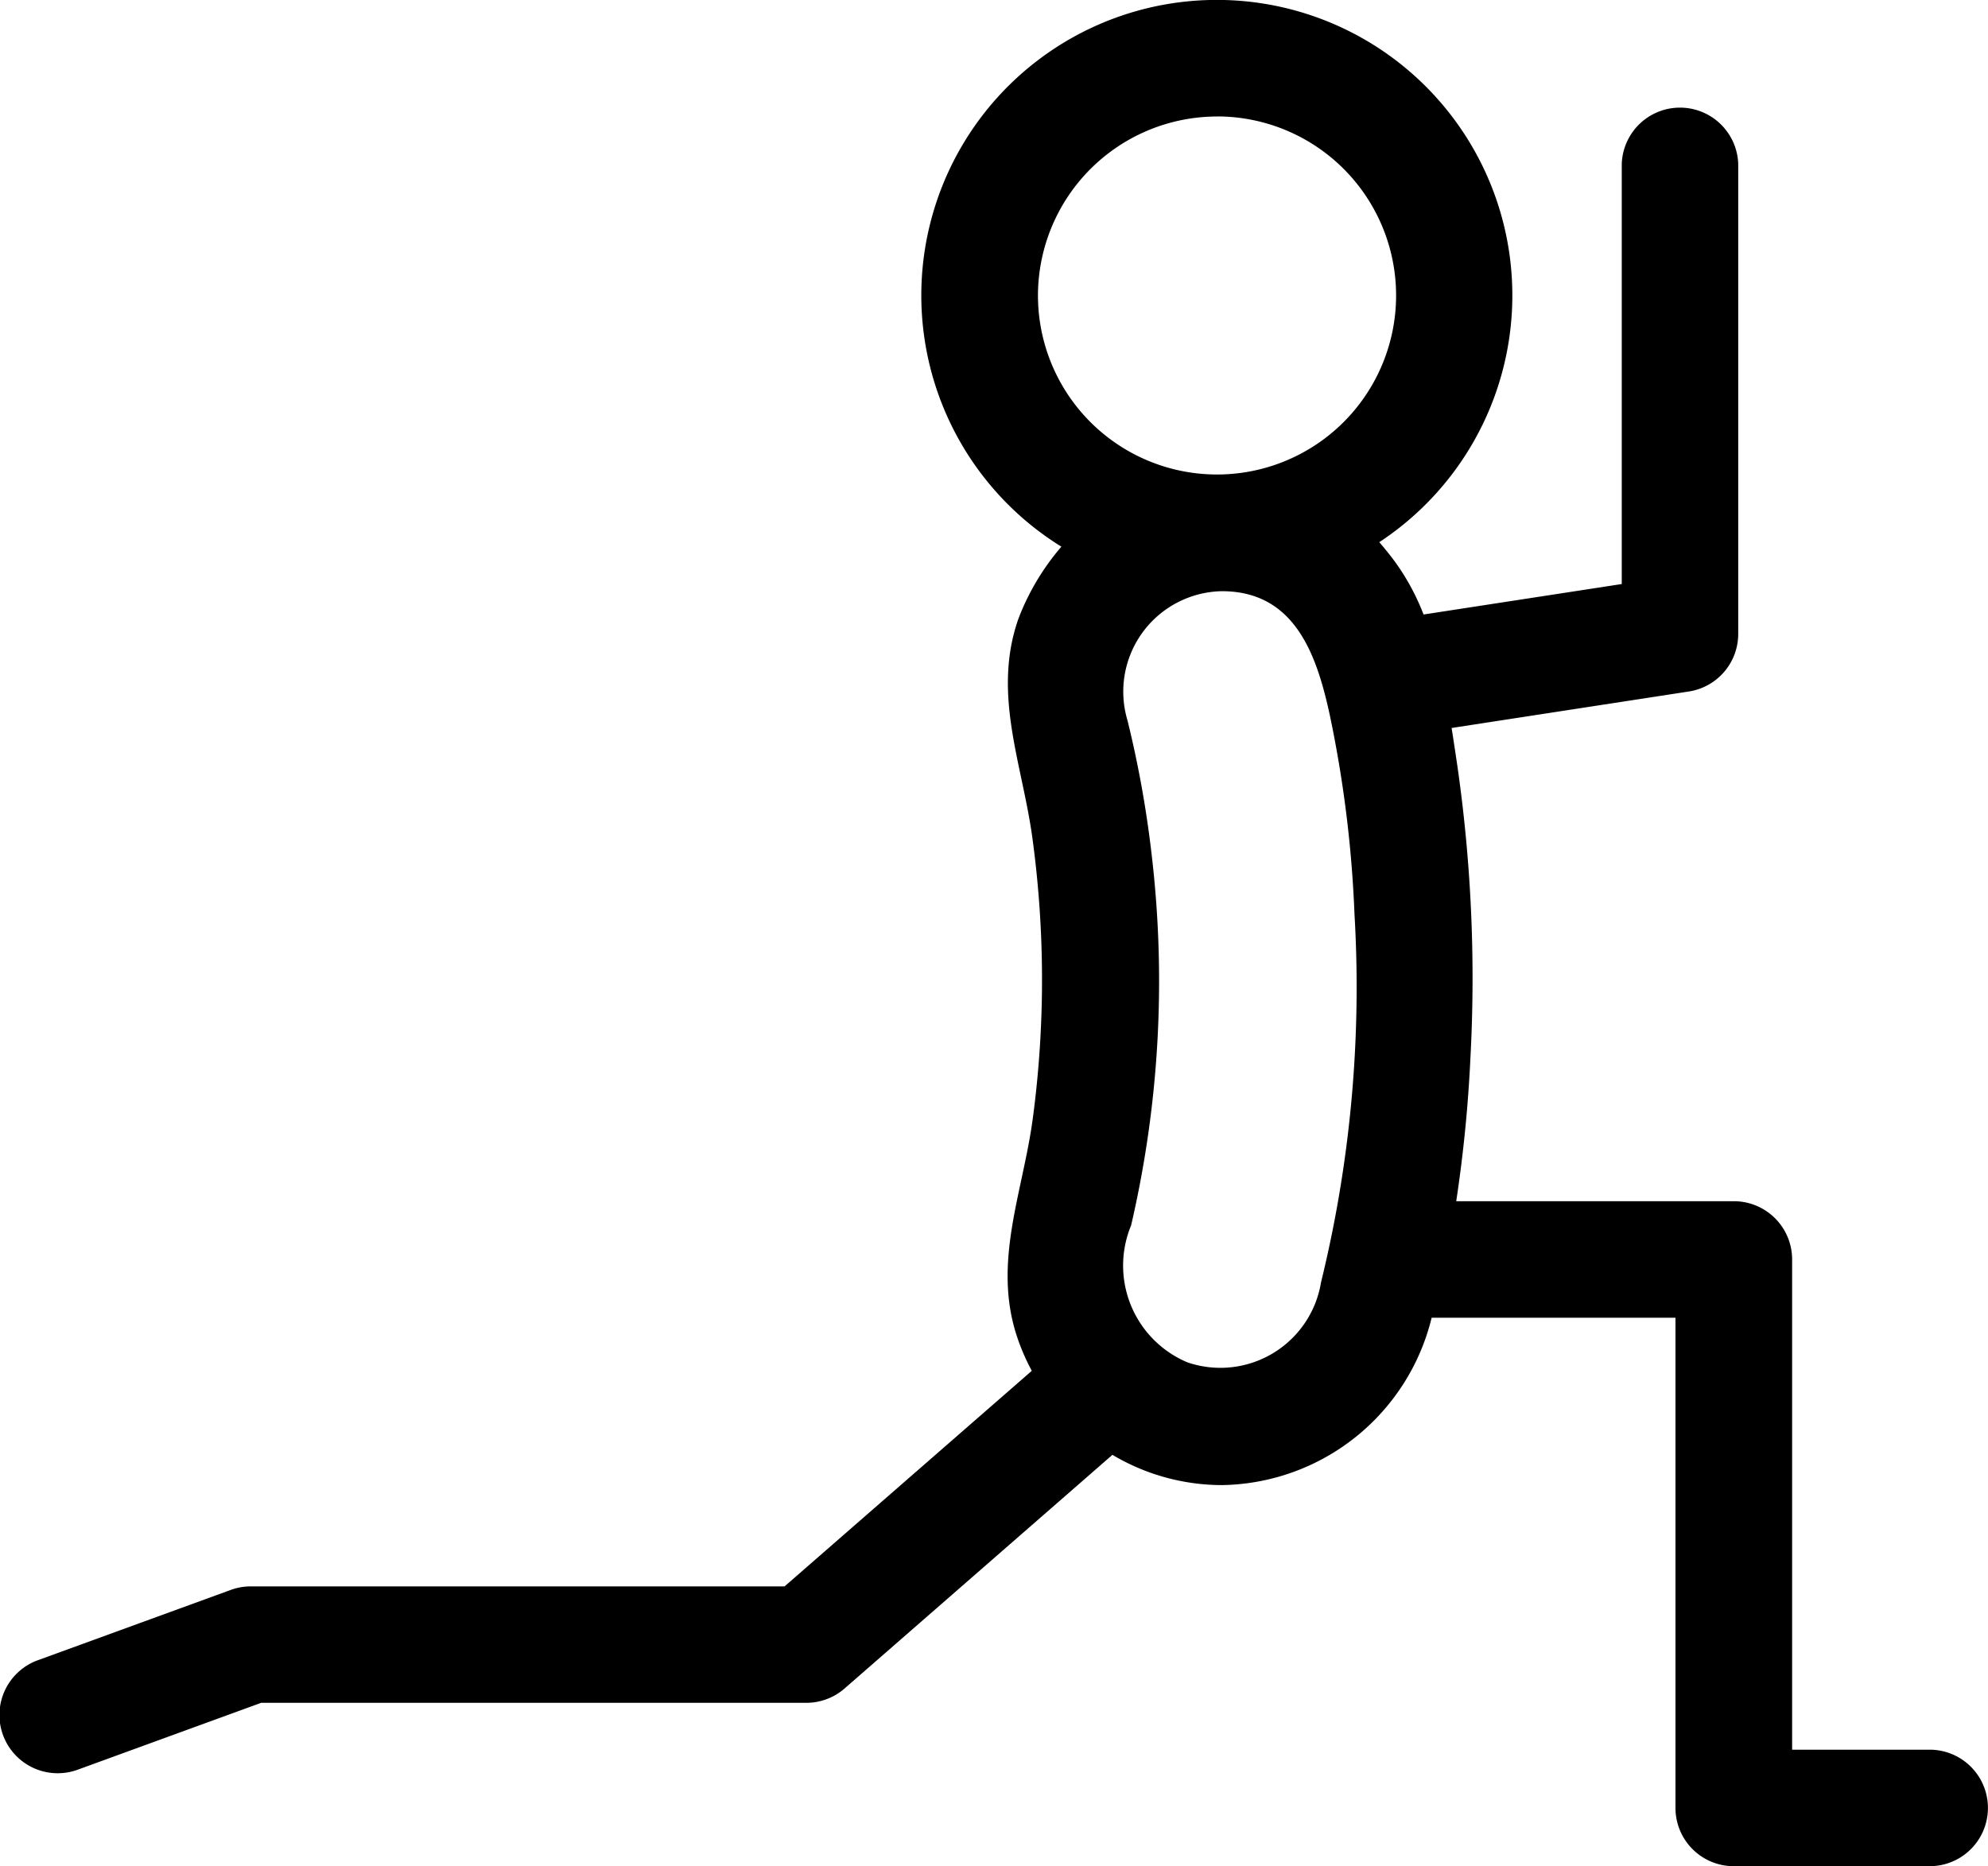<svg xmlns="http://www.w3.org/2000/svg" width="29.687" height="27.873" viewBox="0 0 29.687 27.873">
  <g id="_047-lunges" data-name="047-lunges" transform="translate(0 -15.646)">
    <path id="Path_8107" data-name="Path 8107" d="M28.818,41.779H26.762V34.457a.87.87,0,0,0-.87-.87H21.746a20.843,20.843,0,0,0,.213-2.162,22.249,22.249,0,0,0-.2-4.367c-.026-.175-.053-.356-.082-.539l3.543-.545a.87.87,0,0,0,.737-.86V18.094a.87.87,0,0,0-1.739,0v6.275l-2.96.455a3.452,3.452,0,0,0-.448-.817c-.058-.076-.13-.168-.213-.263a4.413,4.413,0,1,0-4.747.067,3.622,3.622,0,0,0-.644,1.082c-.388,1.115.056,2.15.209,3.256a15.658,15.658,0,0,1,.007,4.208c-.147,1.095-.6,2.139-.238,3.243a3.17,3.17,0,0,0,.224.52l-3.692,3.22H3.748a.87.87,0,0,0-.3.052L.573,40.44a.87.87,0,1,0,.595,1.635L3.9,41.079h8.14a.87.87,0,0,0,.572-.214l4-3.49a3.205,3.205,0,0,0,1.634.452,3.274,3.274,0,0,0,3.133-2.5h3.641v7.322a.87.87,0,0,0,.87.87h2.926a.87.87,0,0,0,0-1.74ZM18.171,17.385A2.674,2.674,0,1,1,15.5,20.06a2.677,2.677,0,0,1,2.674-2.674Zm-.439,18.609a1.568,1.568,0,0,1-.841-2.046,16.124,16.124,0,0,0,.311-5.5,16.055,16.055,0,0,0-.365-2.042,1.5,1.5,0,0,1,1.41-1.93c1.1,0,1.421.971,1.613,1.86a17.842,17.842,0,0,1,.367,2.969,18.541,18.541,0,0,1-.5,5.494A1.523,1.523,0,0,1,17.732,35.994Z" transform="translate(0 0)"/>
  </g>
</svg>
